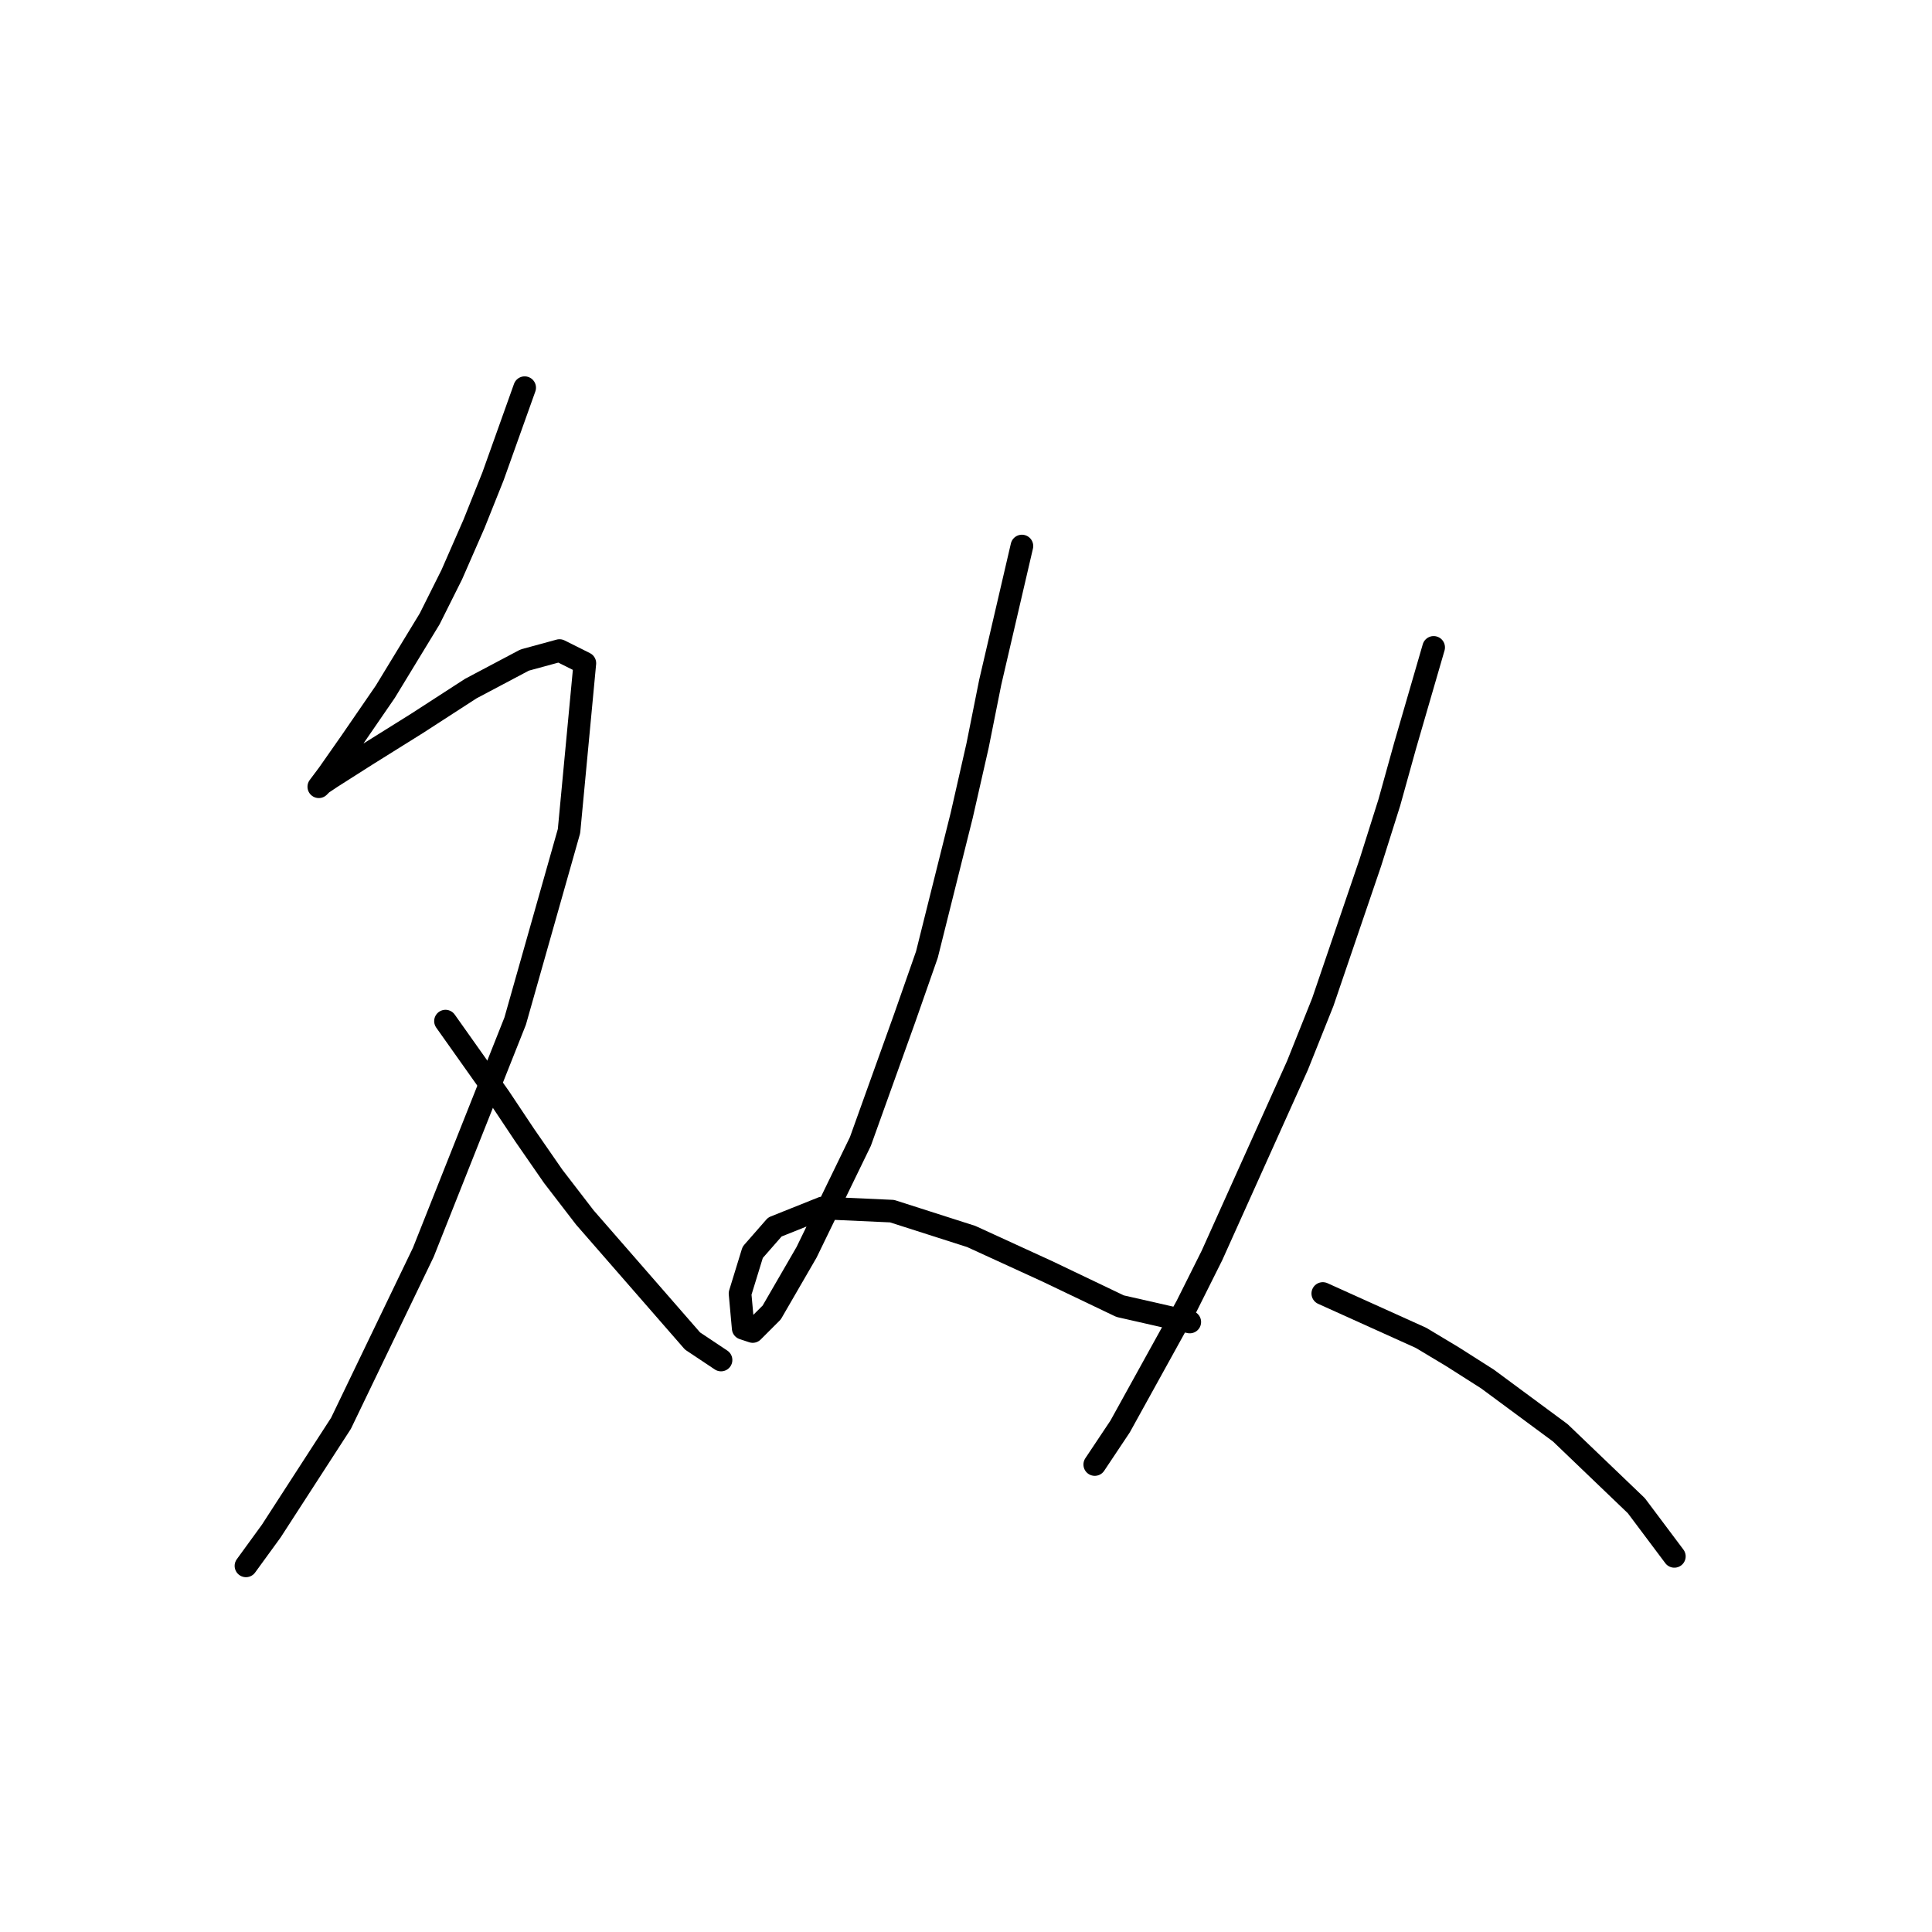 <?xml version="1.0" standalone="no"?>
    <svg width="256" height="256" xmlns="http://www.w3.org/2000/svg" version="1.1">
    <polyline stroke="black" stroke-width="3" stroke-linecap="round" fill="transparent" stroke-linejoin="round" points="69.521 51.37 65.325 63.121 62.807 69.416 59.869 76.13 56.931 82.006 51.056 91.658 46.44 98.373 43.502 102.569 42.243 104.248 42.663 103.828 43.922 102.989 48.538 100.051 55.253 95.855 62.387 91.238 69.521 87.461 74.138 86.202 77.495 87.881 75.397 110.123 68.262 135.303 56.092 165.939 45.181 188.601 35.948 202.87 32.591 207.486 32.591 207.486 " />
        <polyline stroke="black" stroke-width="3" stroke-linecap="round" fill="transparent" stroke-linejoin="round" points="59.03 135.303 66.164 145.375 69.521 150.411 73.298 155.867 77.495 161.323 91.764 177.69 95.541 180.208 95.541 180.208 " />
        <polyline stroke="black" stroke-width="3" stroke-linecap="round" fill="transparent" stroke-linejoin="round" points="135.409 72.353 131.212 90.399 129.534 98.792 127.435 108.025 122.819 126.49 119.881 134.884 114.006 151.251 106.872 165.939 102.255 173.913 99.737 176.431 98.478 176.011 98.059 171.395 99.737 165.939 102.675 162.582 108.97 160.064 118.203 160.483 128.694 163.841 138.766 168.457 148.419 173.073 157.651 175.172 157.651 175.172 " />
        <polyline stroke="black" stroke-width="3" stroke-linecap="round" fill="transparent" stroke-linejoin="round" points="189.966 85.783 186.189 98.792 184.09 106.346 181.572 114.32 175.277 132.785 171.92 141.179 160.589 166.359 157.232 173.073 148.419 189.021 145.061 194.057 145.061 194.057 " />
        <polyline stroke="black" stroke-width="3" stroke-linecap="round" fill="transparent" stroke-linejoin="round" points="175.277 171.395 188.287 177.27 192.484 179.788 197.1 182.726 206.752 189.86 216.824 199.512 221.86 206.227 221.86 206.227 " />
        </svg>